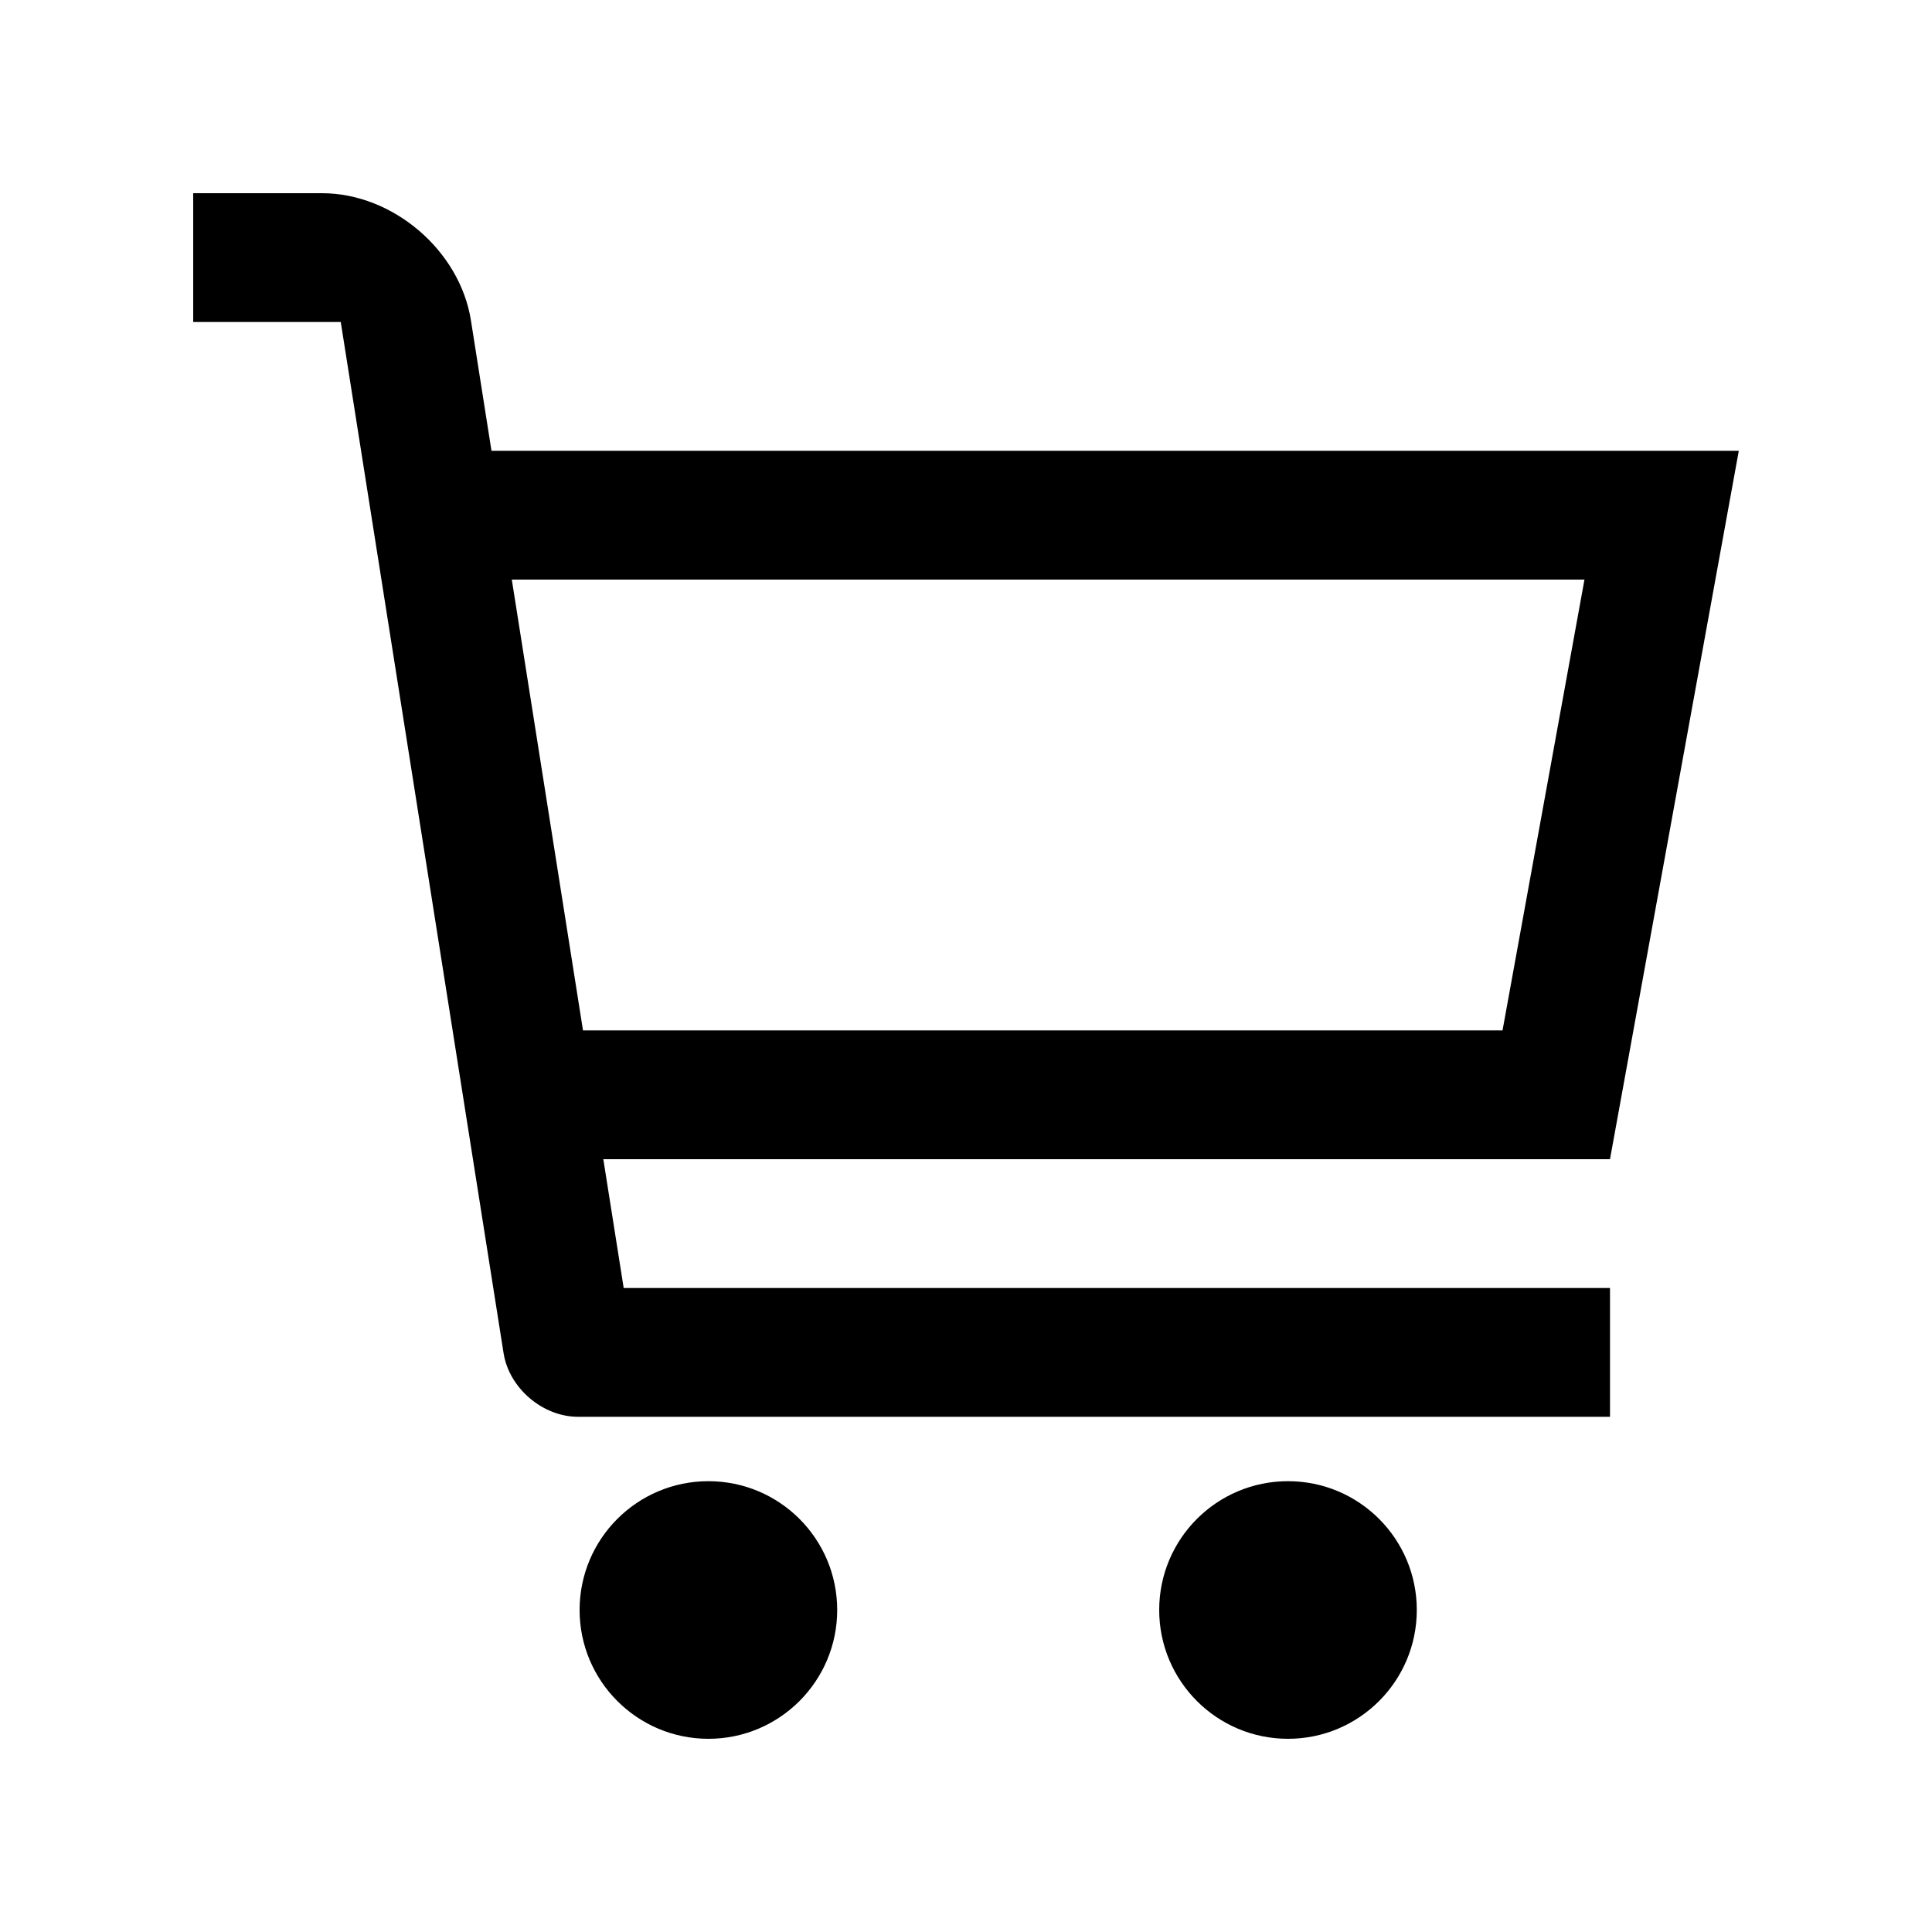 <?xml version="1.0" encoding="utf-8"?>
<!-- Generator: Adobe Illustrator 16.0.0, SVG Export Plug-In . SVG Version: 6.00 Build 0)  -->
<!DOCTYPE svg PUBLIC "-//W3C//DTD SVG 1.0//EN" "http://www.w3.org/TR/2001/REC-SVG-20010904/DTD/svg10.dtd">
<svg version="1.0" id="Layer_1" xmlns="http://www.w3.org/2000/svg" xmlns:xlink="http://www.w3.org/1999/xlink" x="0px" y="0px"
	 width="100px" height="100px" viewBox="0 0 100 100" enable-background="new 0 0 100 100" xml:space="preserve">
<path d="M43.333,83.333c0,3.679-2.984,6.667-6.666,6.667C32.988,90,30,87.012,30,83.333c0-3.685,2.988-6.667,6.667-6.667
	C40.349,76.666,43.333,79.648,43.333,83.333z"/>
<path d="M73.333,83.333c0,3.679-2.984,6.667-6.666,6.667S60,87.012,60,83.333c0-3.685,2.985-6.667,6.667-6.667
	S73.333,79.648,73.333,83.333z"/>
<path d="M90,23.333H25.439l0,0l-1.064-6.751C23.802,12.962,20.335,10,16.667,10H10v6.666h7.637l8.428,53.373
	c0.286,1.81,2.021,3.294,3.854,3.294h53.414v-6.667H32.282L31.228,60h52.105L90,23.333z M77.771,53.333H30.176l0,0L26.491,30h55.521
	L77.771,53.333z"/>
</svg>
